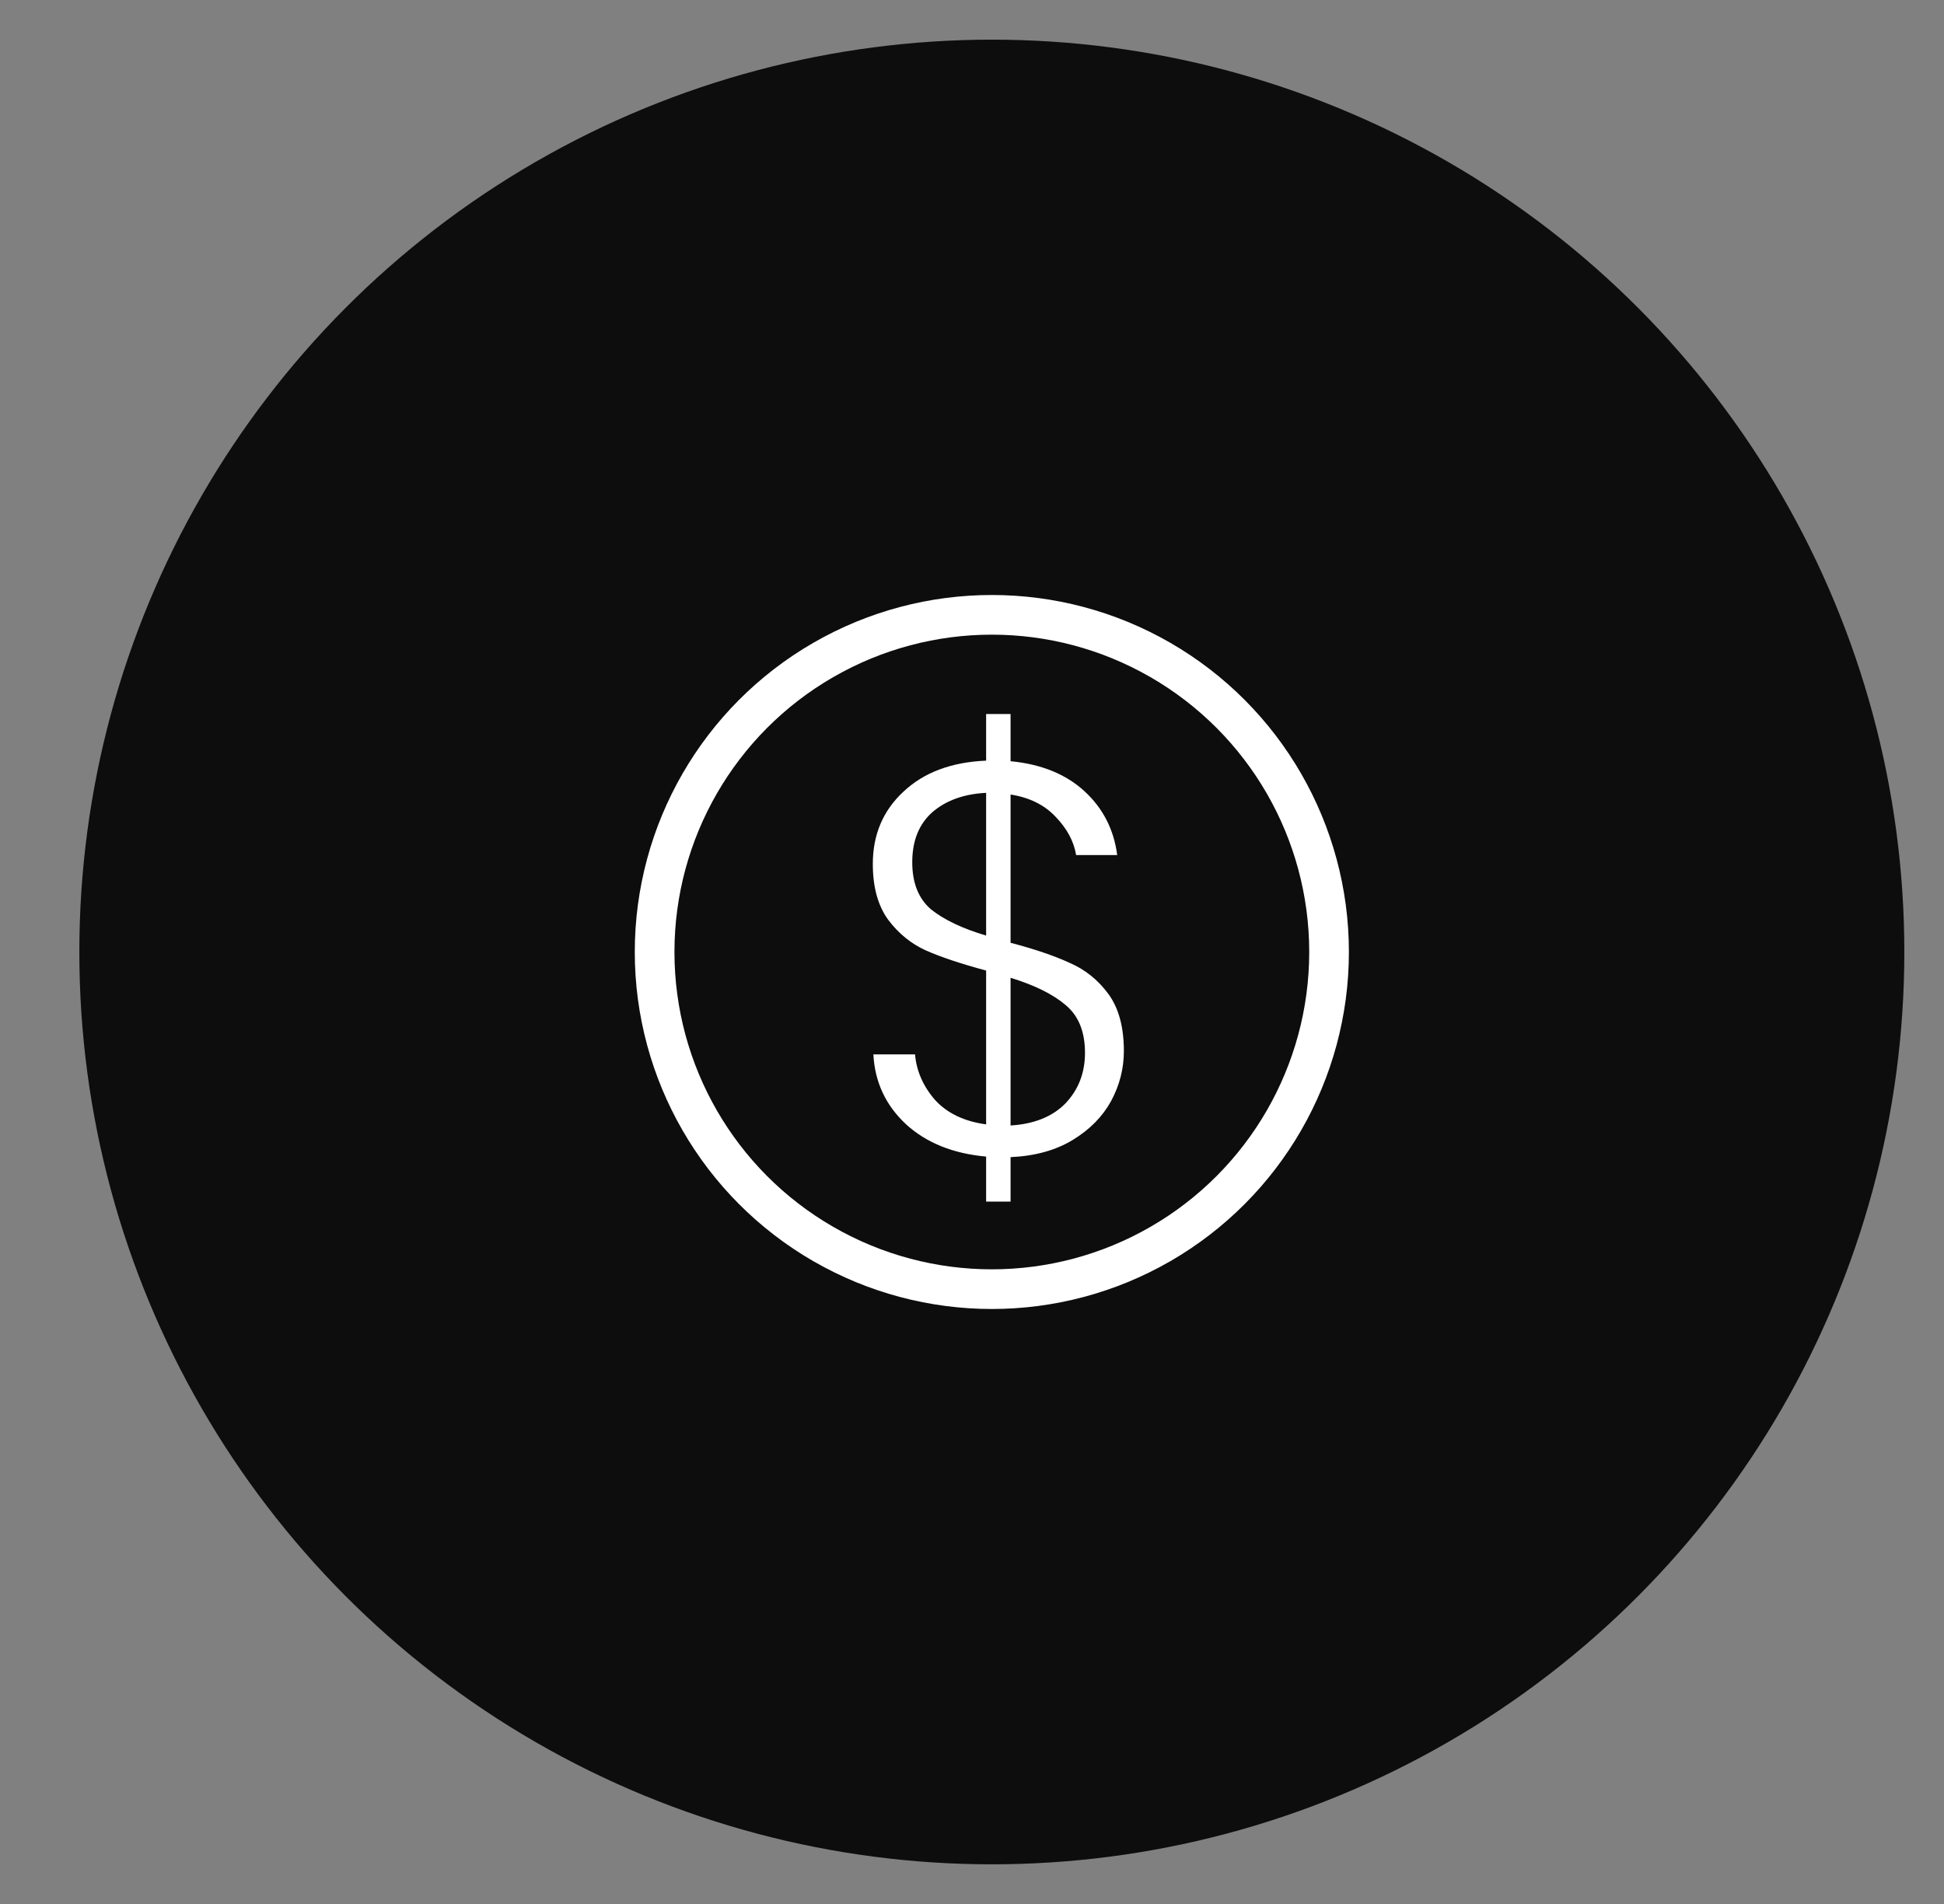 <svg width="49" height="48" viewbox="0 0 49 48" fill="none" xmlns="http://www.w3.org/2000/svg">
<rect width="100%" height="100%" fill="#808080" stroke="none"/>
<circle opacity="0.9" cx="25" cy="24" r="23" fill="black"></circle>
<path d="M28.328 26.498C28.328 26.937 28.221 27.357 28.006 27.758C27.791 28.15 27.469 28.477 27.04 28.738C26.611 28.999 26.088 29.144 25.472 29.172V30.292H24.856V29.158C24.025 29.083 23.353 28.813 22.84 28.346C22.327 27.87 22.051 27.282 22.014 26.582H23.064C23.101 27.002 23.269 27.385 23.568 27.73C23.876 28.066 24.305 28.271 24.856 28.346V24.468C24.231 24.3 23.727 24.132 23.344 23.964C22.971 23.796 22.653 23.539 22.392 23.194C22.131 22.839 22 22.368 22 21.78C22 21.043 22.257 20.436 22.77 19.96C23.283 19.475 23.979 19.213 24.856 19.176V18H25.472V19.19C26.247 19.265 26.867 19.517 27.334 19.946C27.801 20.375 28.076 20.912 28.16 21.556H27.124C27.068 21.211 26.895 20.889 26.606 20.59C26.326 20.291 25.948 20.105 25.472 20.03V23.768C26.079 23.927 26.573 24.095 26.956 24.272C27.348 24.44 27.675 24.701 27.936 25.056C28.197 25.411 28.328 25.891 28.328 26.498ZM22.994 21.738C22.994 22.261 23.153 22.657 23.47 22.928C23.797 23.189 24.259 23.409 24.856 23.586V19.988C24.296 20.016 23.843 20.179 23.498 20.478C23.162 20.777 22.994 21.197 22.994 21.738ZM25.472 28.374C26.069 28.337 26.531 28.15 26.858 27.814C27.185 27.469 27.348 27.044 27.348 26.54C27.348 26.008 27.185 25.607 26.858 25.336C26.541 25.065 26.079 24.837 25.472 24.65V28.374Z" fill="white"></path>
<circle cx="25" cy="24" r="8.5" stroke="white"></circle>
</svg>